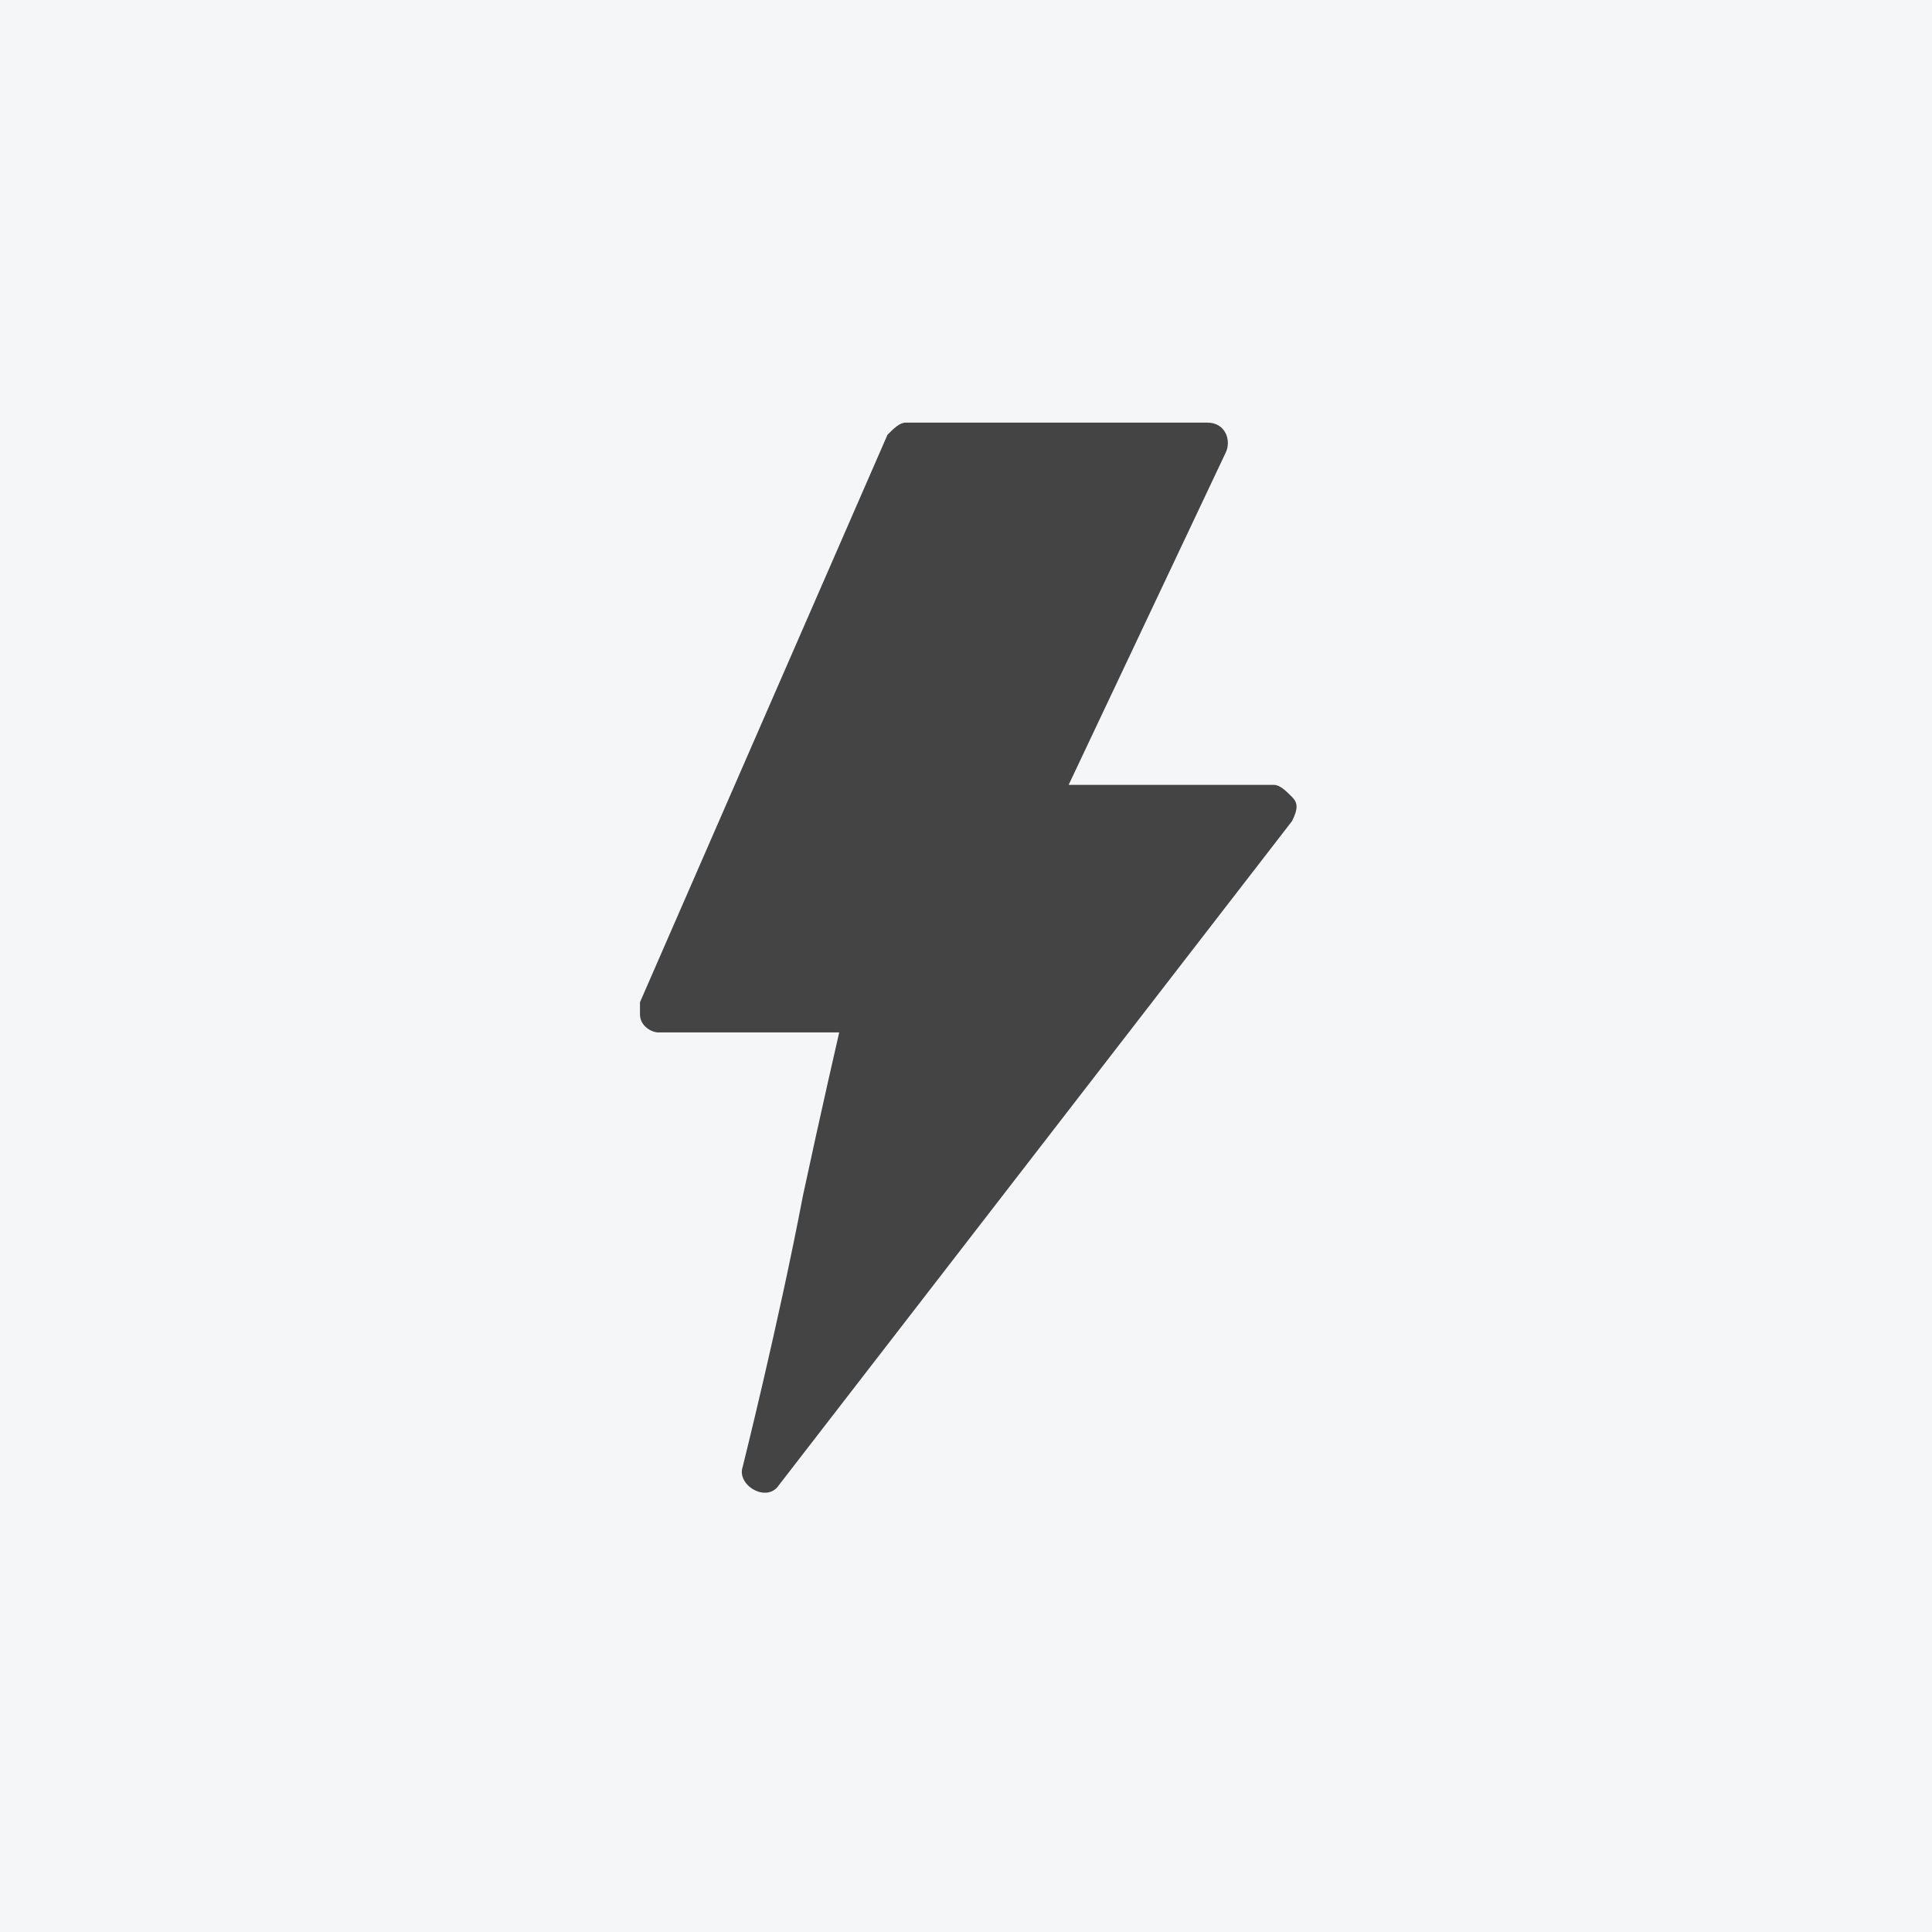 <svg clip-rule="evenodd" fill-rule="evenodd" stroke-linejoin="round" stroke-miterlimit="2" viewBox="0 0 32 32" xmlns="http://www.w3.org/2000/svg"><g fill-rule="nonzero"><path d="m0 0h32v32h-32z" fill="#f5f6f8"/><path d="m21.4 13.2c-.1-.1-.2-.2-.3-.2h-3.4l2.6-5.5c.1-.2 0-.5-.3-.5h-5c-.1 0-.2.1-.3.2l-4.1 9.4v.2c0 .2.2.3.3.3h3s-.3 1.3-.6 2.7c-.4 2.1-1 4.5-1 4.5-.1.3.4.6.6.3l8.5-11c.1-.2.1-.3 0-.4z" fill="#444"/></g></svg>